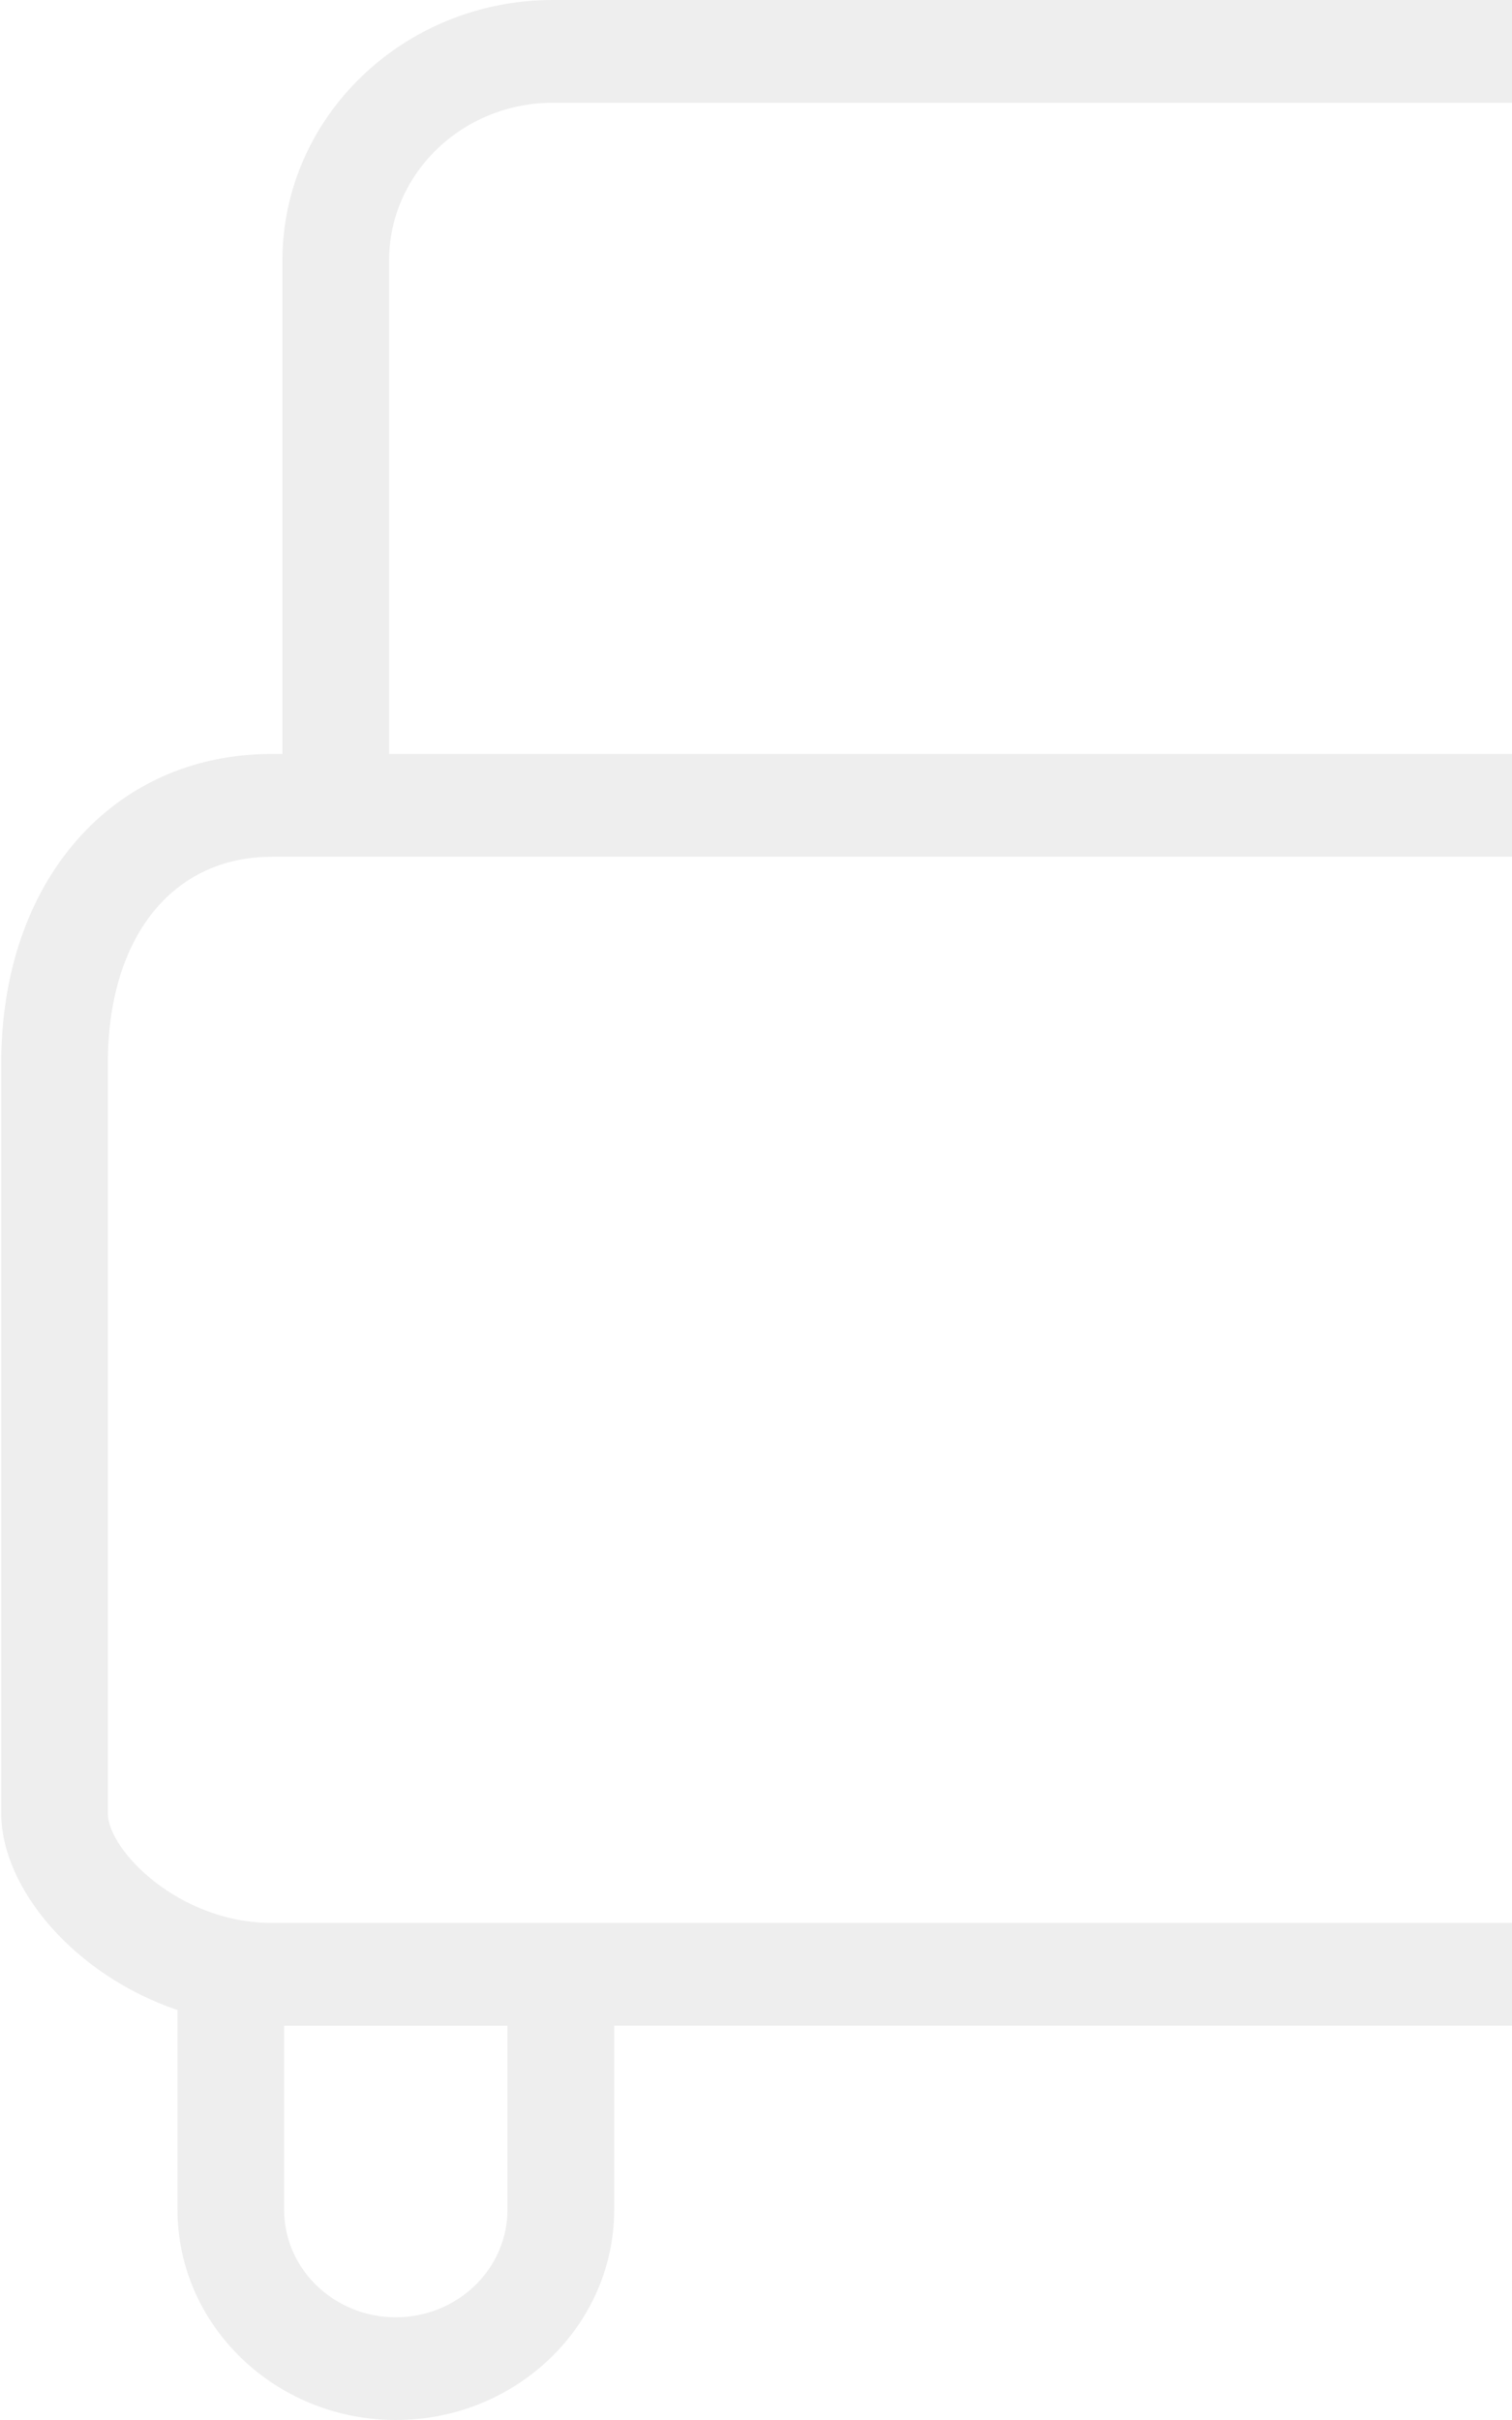 <svg width="305" height="488" viewBox="0 0 305 488" fill="none" xmlns="http://www.w3.org/2000/svg">
<path d="M453.197 152.05H451.045V52.548C451.045 23.574 426.568 0 396.484 0H111.529C81.445 0 56.968 23.574 56.968 52.548V152.038H54.816C22.694 152.038 0.255 177.66 0.255 214.337V365.68C0.255 380.77 15.012 398.299 35.806 405.332V445.581C35.806 468.972 55.563 488 79.85 488C104.137 488 123.894 468.972 123.894 445.581V408.489H384.132V445.581C384.132 468.972 403.888 488 428.175 488C452.463 488 472.219 468.972 472.219 445.581V405.332C493.013 398.311 507.771 380.77 507.771 365.68V214.349C507.758 177.66 485.318 152.05 453.197 152.05ZM78.483 52.548C78.483 34.996 93.304 20.722 111.529 20.722H396.471C414.696 20.722 429.517 34.996 429.517 52.548V152.038H78.483V52.548ZM102.366 445.593C102.366 457.563 92.253 467.29 79.837 467.29C67.409 467.29 57.309 457.551 57.309 445.593V408.501H102.366V445.593ZM450.691 445.593C450.691 457.563 440.578 467.29 428.163 467.29C415.734 467.29 405.635 457.551 405.635 445.593V408.501H450.691V445.593ZM486.242 365.692C486.242 373.055 471.953 387.767 453.197 387.767H54.803C36.047 387.767 21.758 373.055 21.758 365.692V214.349C21.758 189.093 34.73 172.772 54.803 172.772H453.184C473.257 172.772 486.23 189.093 486.23 214.349V365.692H486.242Z" fill="#AEAEAE" fill-opacity="0.2"/>
</svg>

